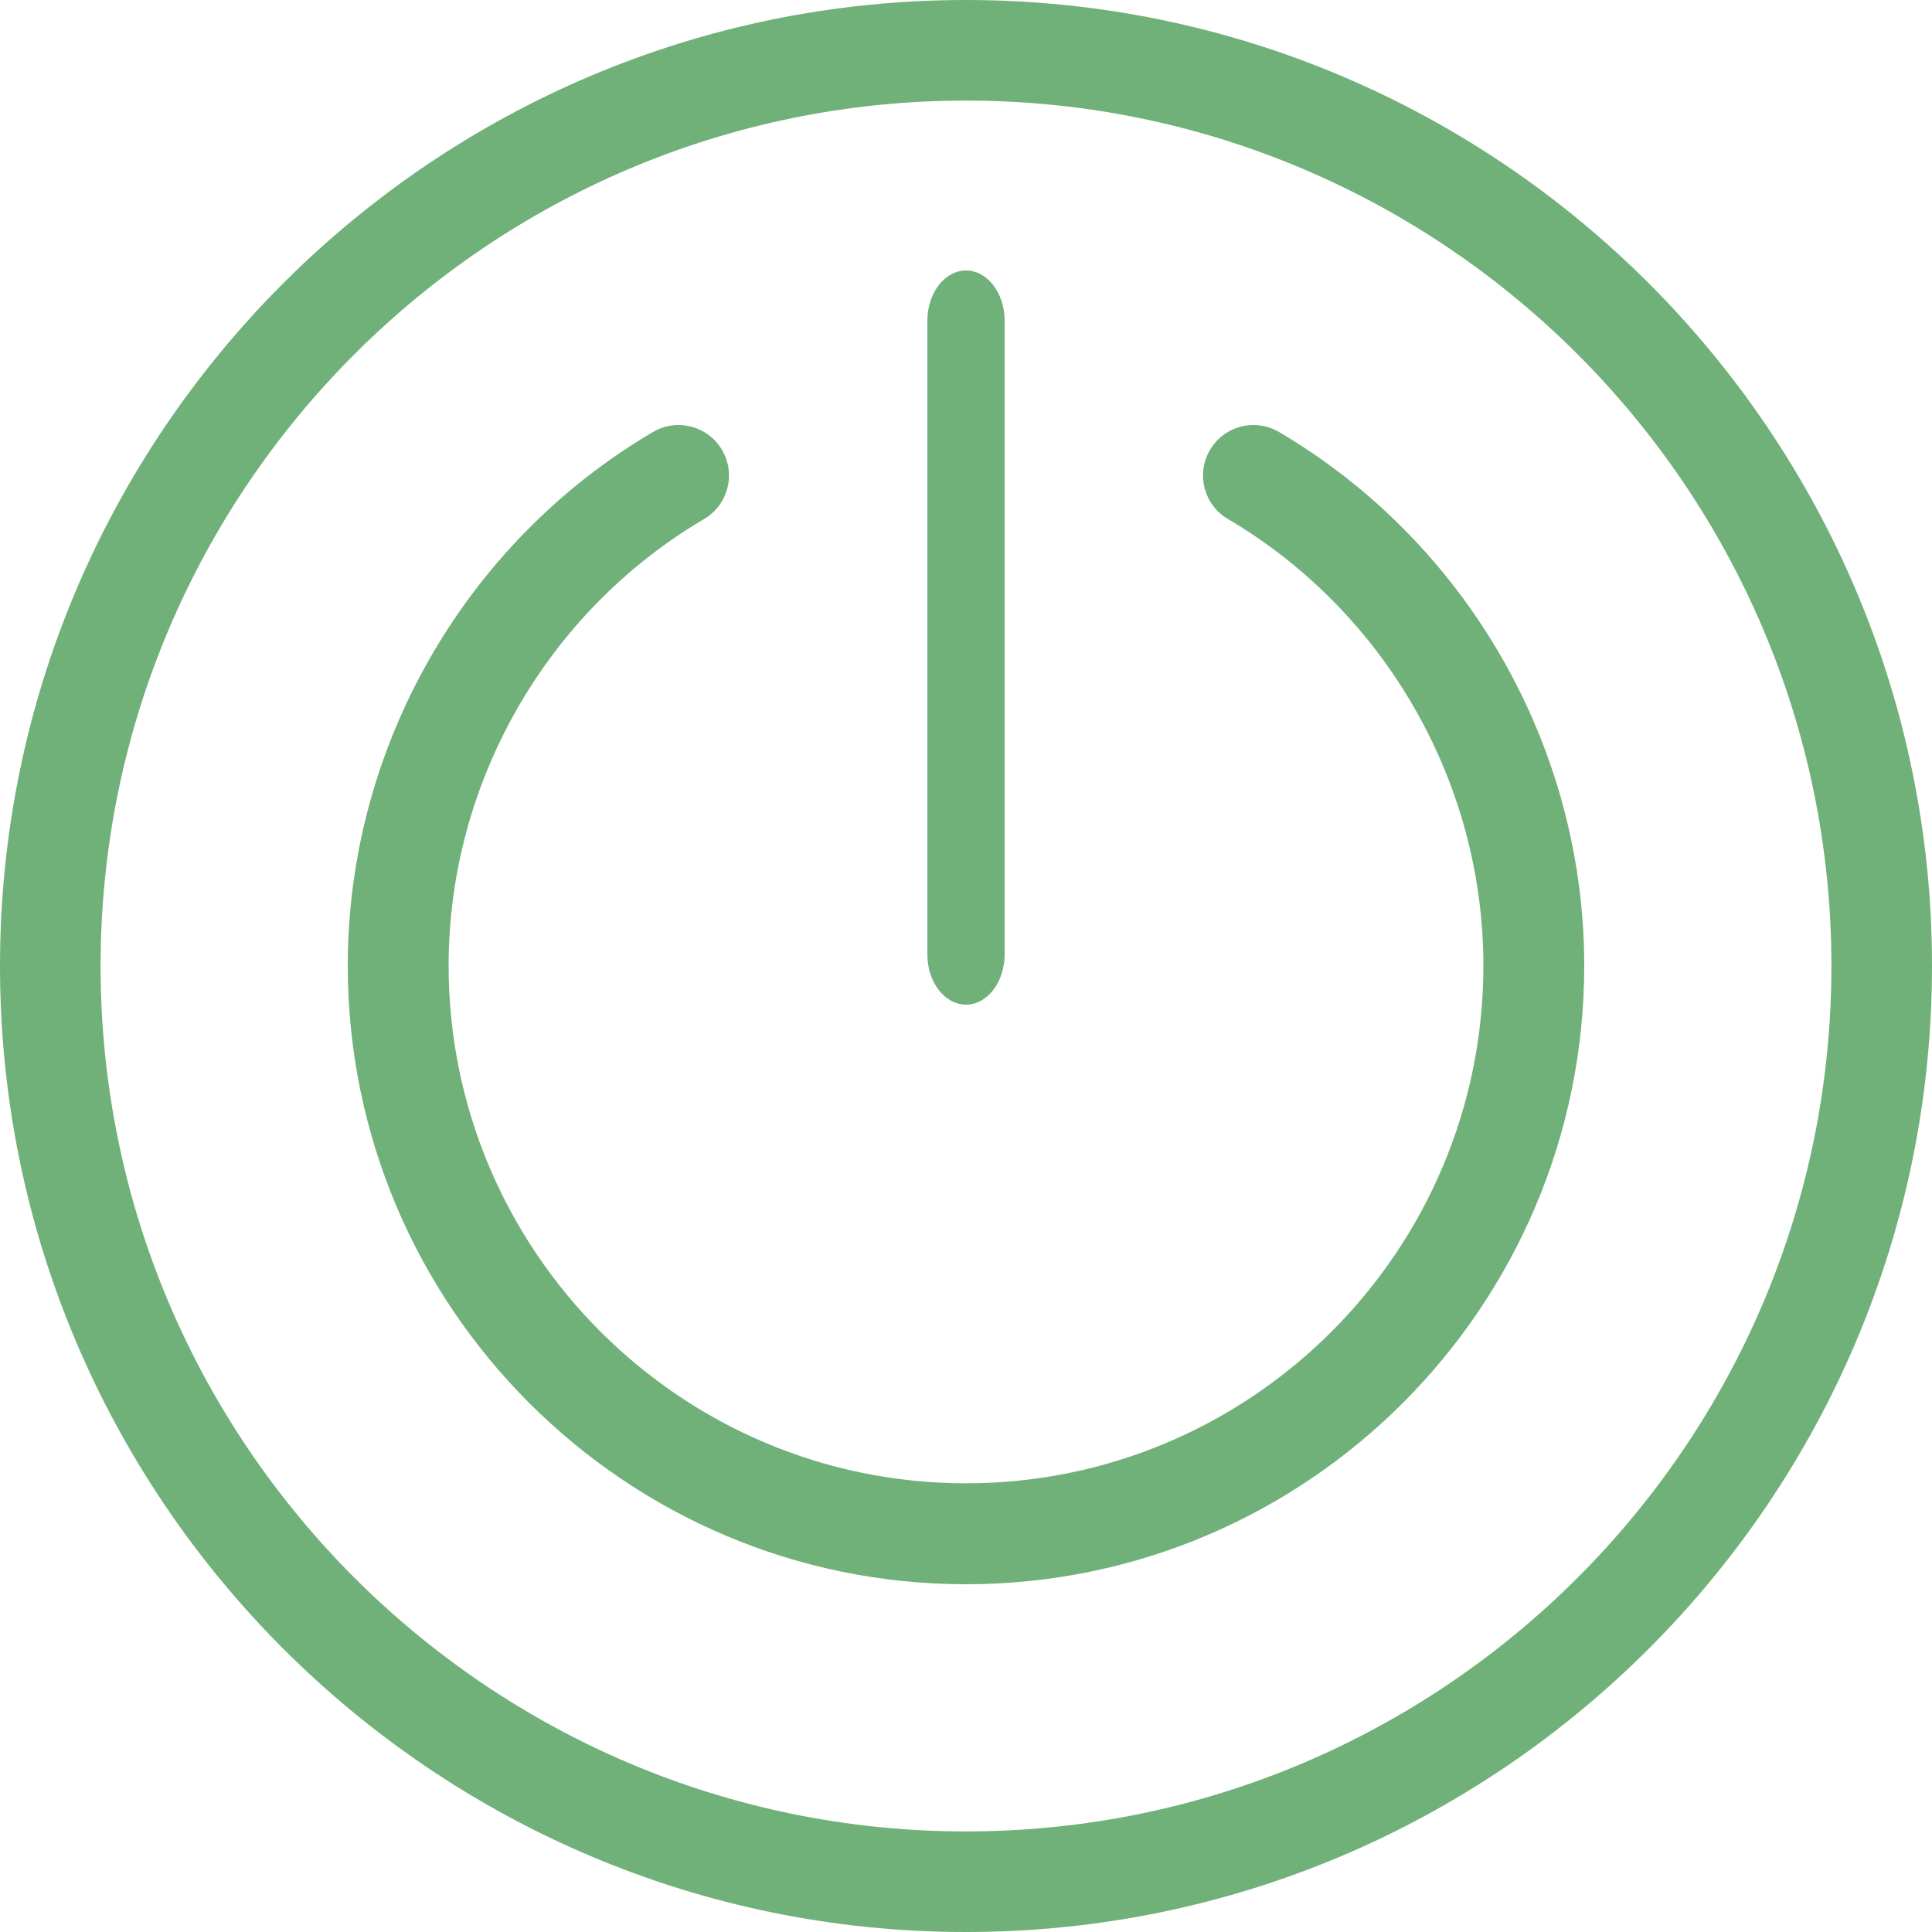 <svg width="50" height="50" viewBox="0 0 50 50" fill="none" xmlns="http://www.w3.org/2000/svg">
<path d="M25 0C11.215 0 0 11.215 0 25C0 38.785 11.215 50 25 50C38.785 50 50 38.785 50 25C50 11.215 38.785 0 25 0ZM25 47.397C12.65 47.397 2.603 37.35 2.603 25C2.603 12.65 12.65 2.603 25 2.603C37.35 2.603 47.397 12.65 47.397 25C47.397 37.35 37.35 47.397 25 47.397Z" fill="#70B079"/>
<path d="M33.101 11.18C32.48 10.815 31.68 11.023 31.314 11.644C30.949 12.266 31.157 13.066 31.778 13.432C35.856 15.832 38.39 20.261 38.39 24.989C38.39 32.377 32.383 38.388 25 38.388C17.617 38.388 11.61 32.377 11.61 24.989C11.61 20.261 14.144 15.832 18.222 13.432C18.843 13.067 19.051 12.266 18.686 11.644C18.32 11.023 17.52 10.815 16.899 11.18C12.027 14.048 9 19.339 9 24.989C9 33.818 16.178 41 25 41C33.823 41 41 33.818 41 24.989C41 19.339 37.973 14.048 33.101 11.18Z" fill="#70B079"/>
<path d="M25 7C24.448 7 24 7.583 24 8.302V24.698C24 25.417 24.448 26 25 26C25.552 26 26 25.417 26 24.698V8.302C26 7.583 25.552 7 25 7Z" fill="#70B079"/>
</svg>
